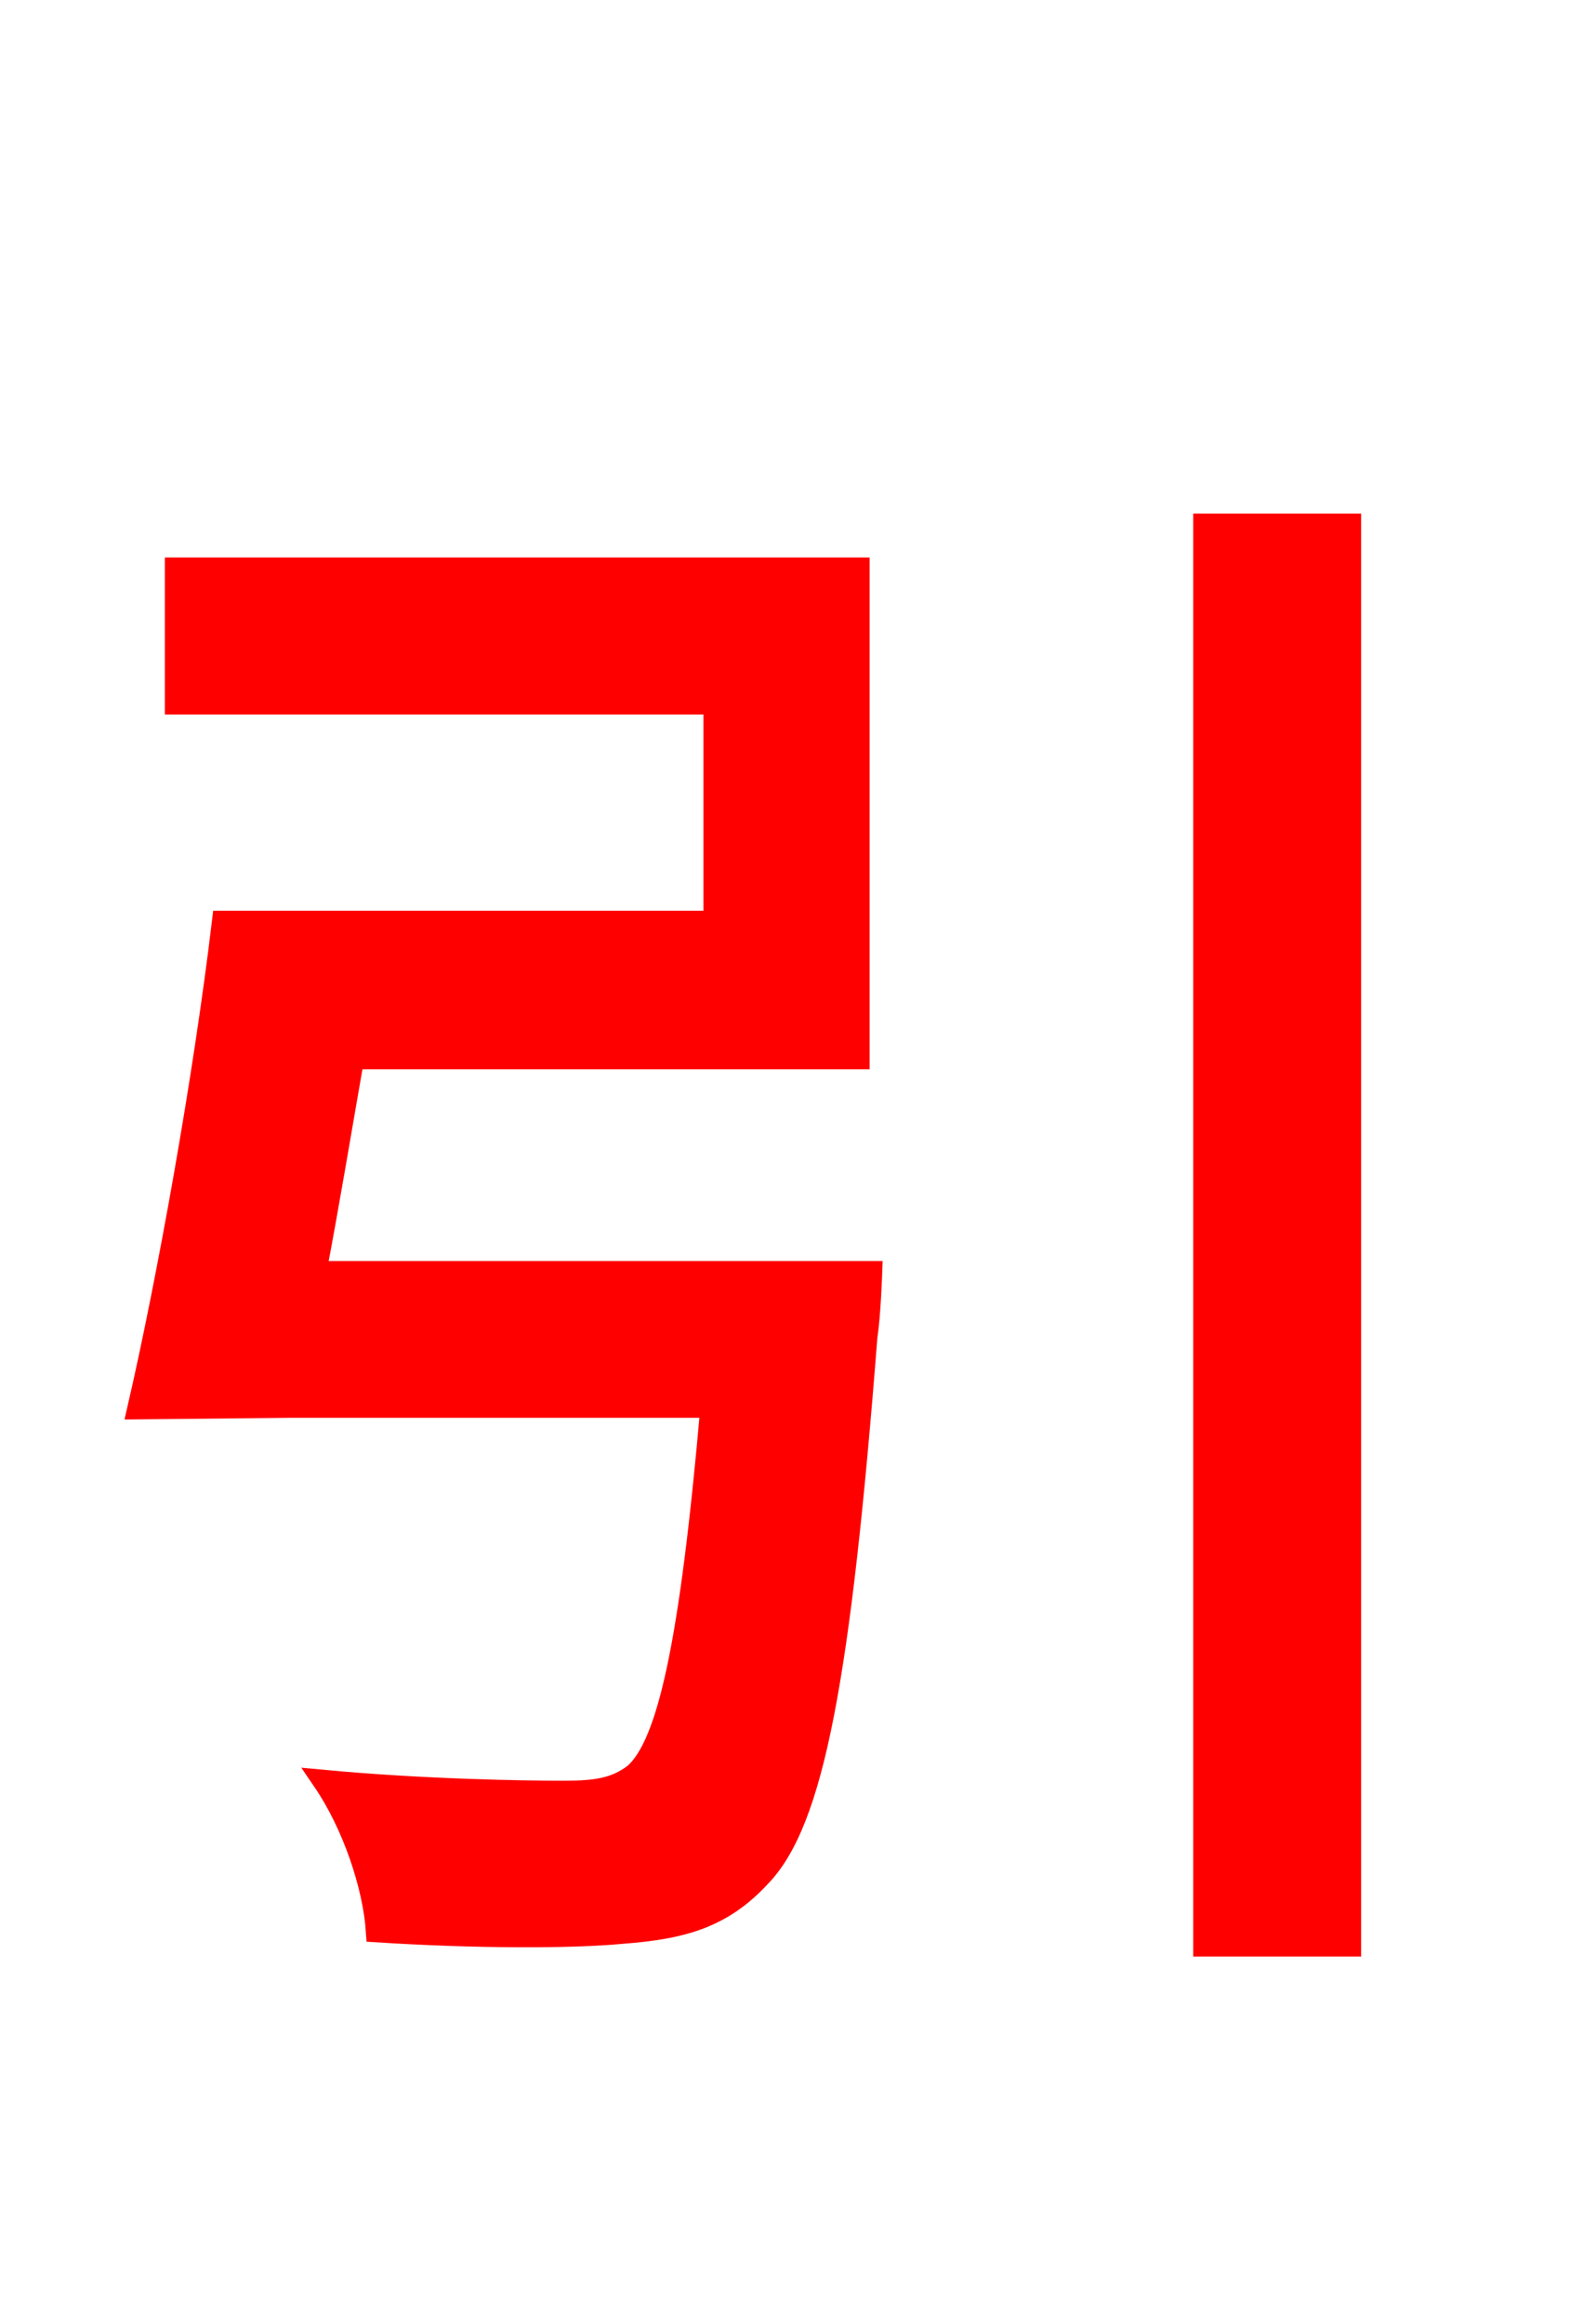 <svg xmlns="http://www.w3.org/2000/svg" xmlns:xlink="http://www.w3.org/1999/xlink" width="72" height="106.56"><path fill="red" stroke="red" d="M14.47 58.32C15.05 55.30 15.62 51.84 16.20 48.53L39.38 48.53L39.38 26.06L8.06 26.06L8.06 32.26L32.76 32.26L32.76 42.26L10.22 42.26C9.36 49.46 7.70 58.68 6.34 64.58L13.25 64.51L32.62 64.51C31.68 75.24 30.67 79.99 29.09 81.36C28.22 82.01 27.36 82.15 25.85 82.15C24.05 82.15 19.44 82.08 14.83 81.65C16.20 83.66 17.14 86.47 17.28 88.56C21.82 88.85 26.21 88.85 28.51 88.63C31.32 88.42 33.12 87.91 34.85 86.04C37.30 83.52 38.52 76.90 39.74 61.27C39.89 60.34 39.96 58.32 39.96 58.32ZM55.22 24.05L55.22 89.21L61.92 89.21L61.92 24.05Z"/></svg>
